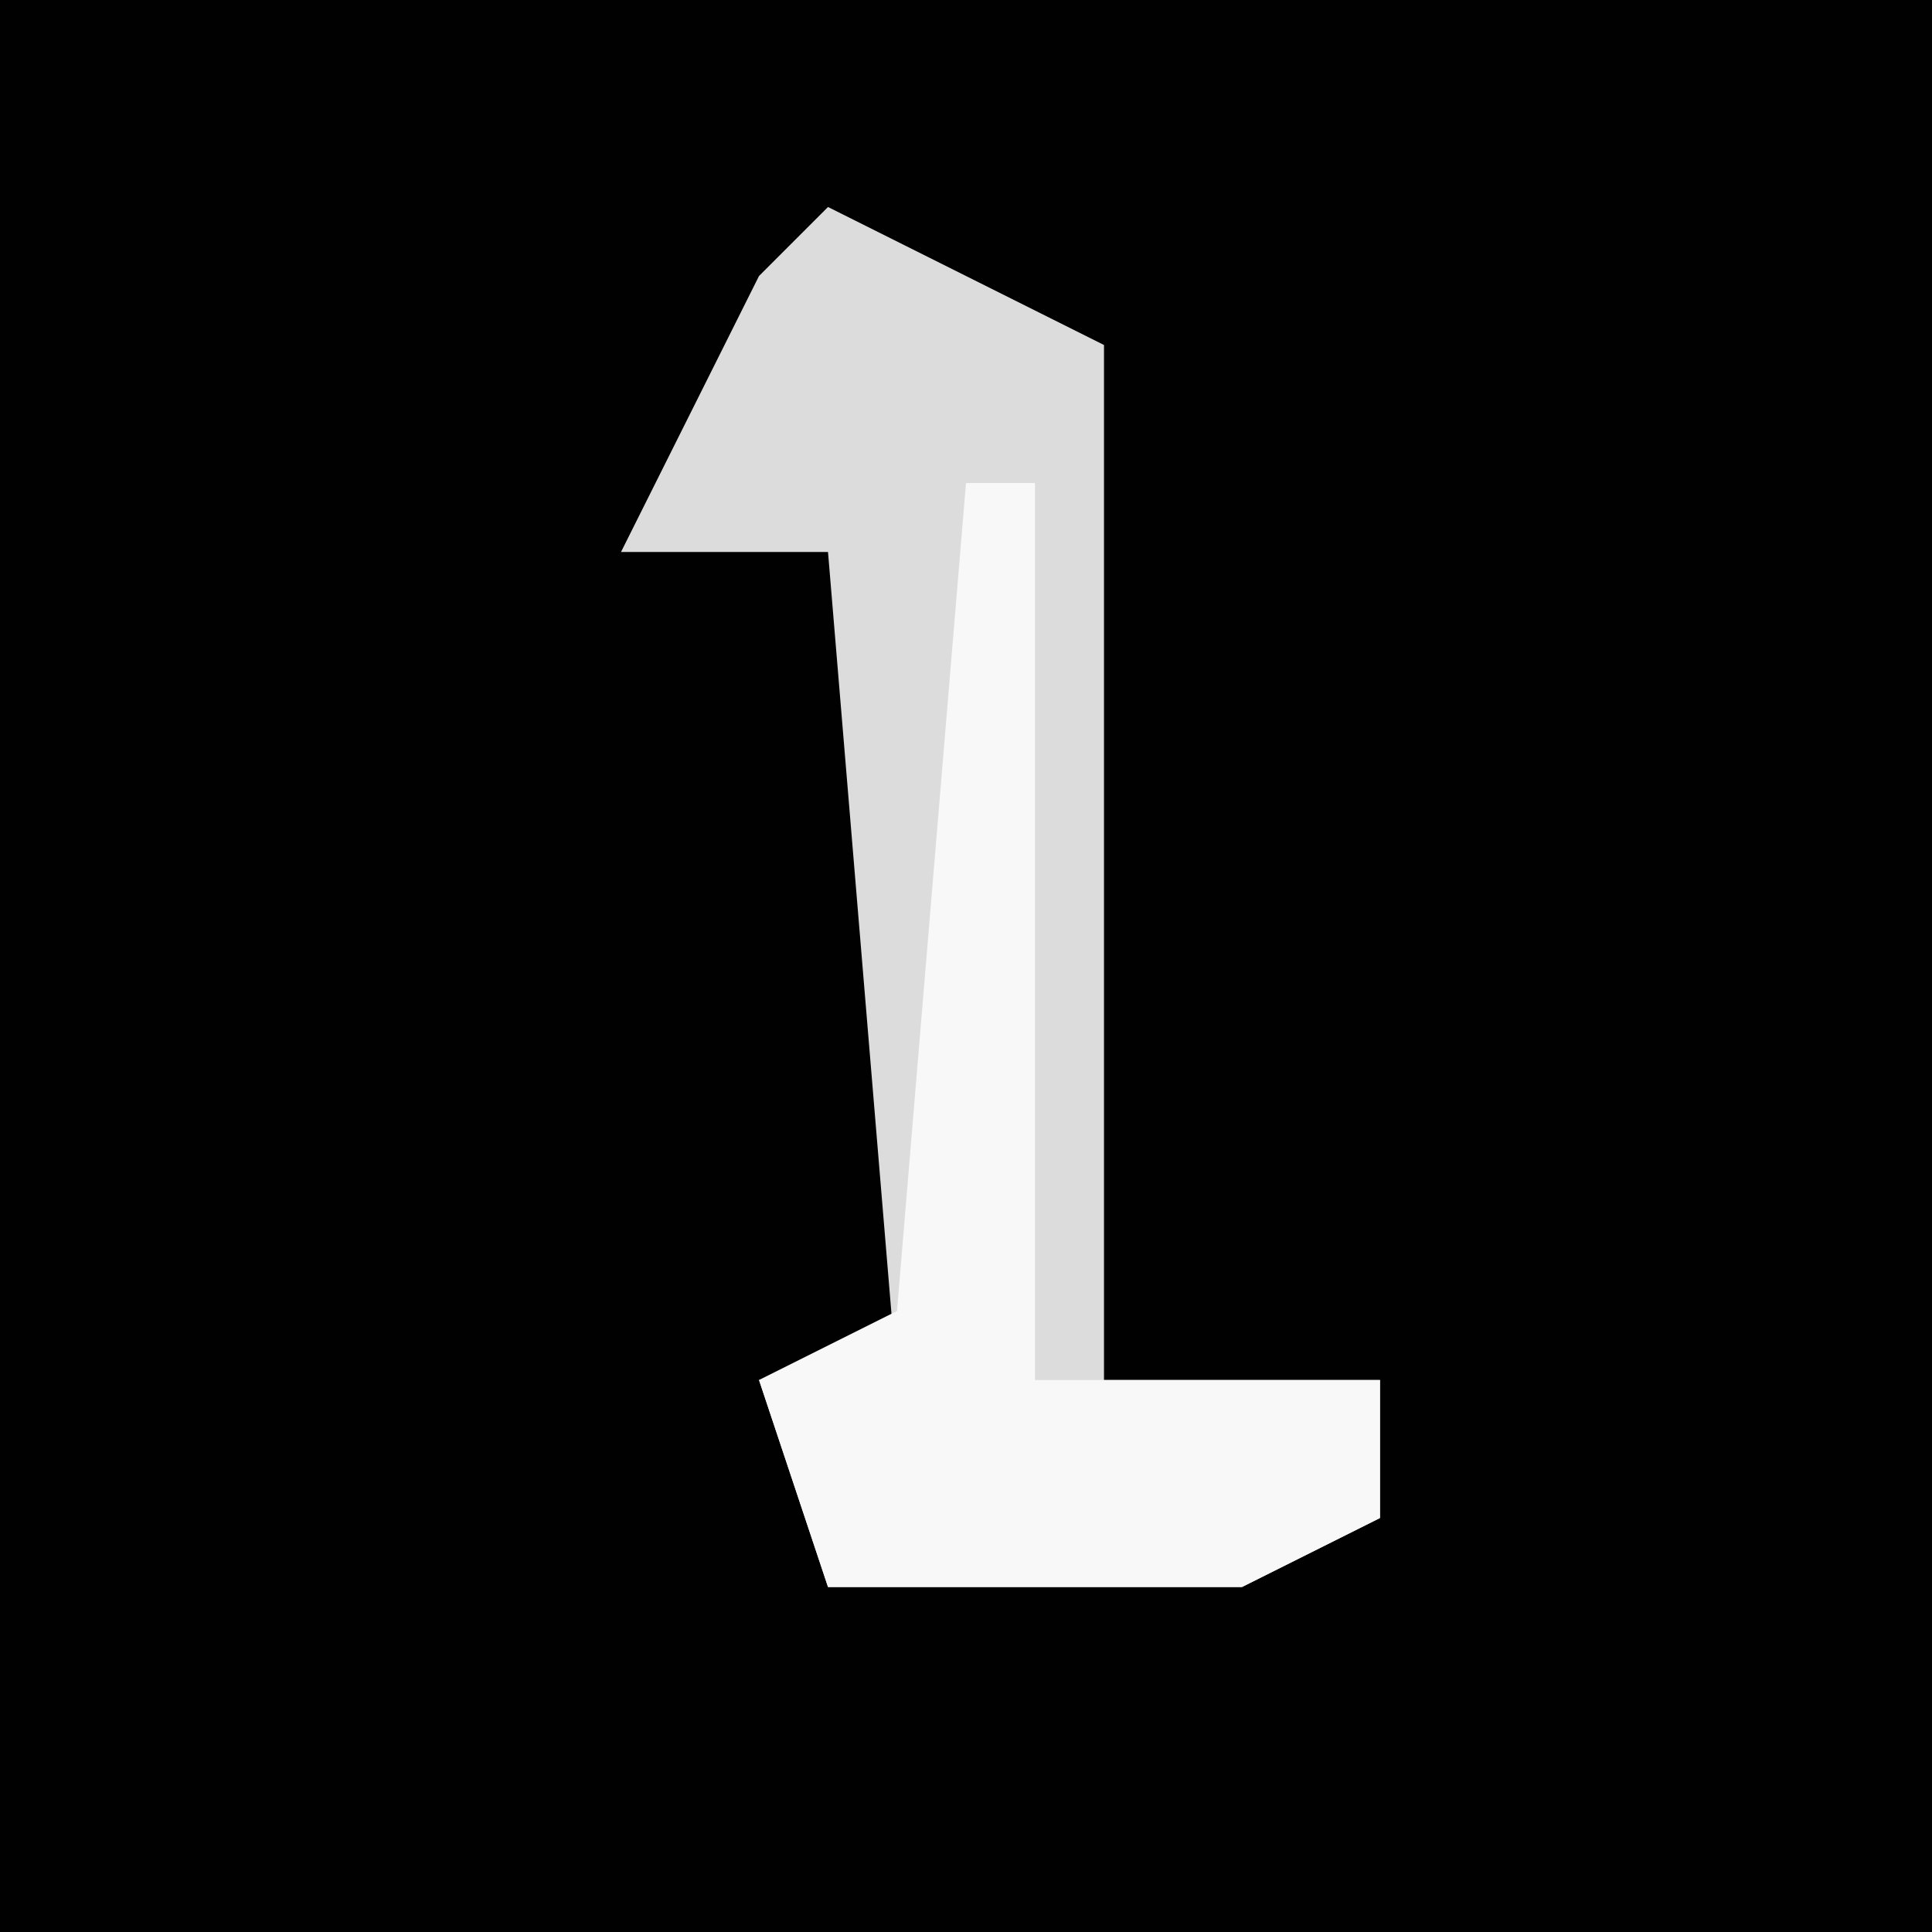 <?xml version="1.0" encoding="UTF-8"?>
<svg version="1.1" xmlns="http://www.w3.org/2000/svg" width="28" height="28">
<path d="M0,0 L28,0 L28,28 L0,28 Z " fill="#010101" transform="translate(0,0)"/>
<path d="M0,0 L4,2 L4,17 L8,17 L8,19 L6,20 L0,20 L-1,17 L1,17 L0,5 L-3,5 L-1,1 Z " fill="#DCDCDC" transform="translate(12,3)"/>
<path d="M0,0 L1,0 L1,13 L6,13 L6,15 L4,16 L-2,16 L-3,13 L-1,12 Z " fill="#F8F8F8" transform="translate(14,7)"/>
</svg>
